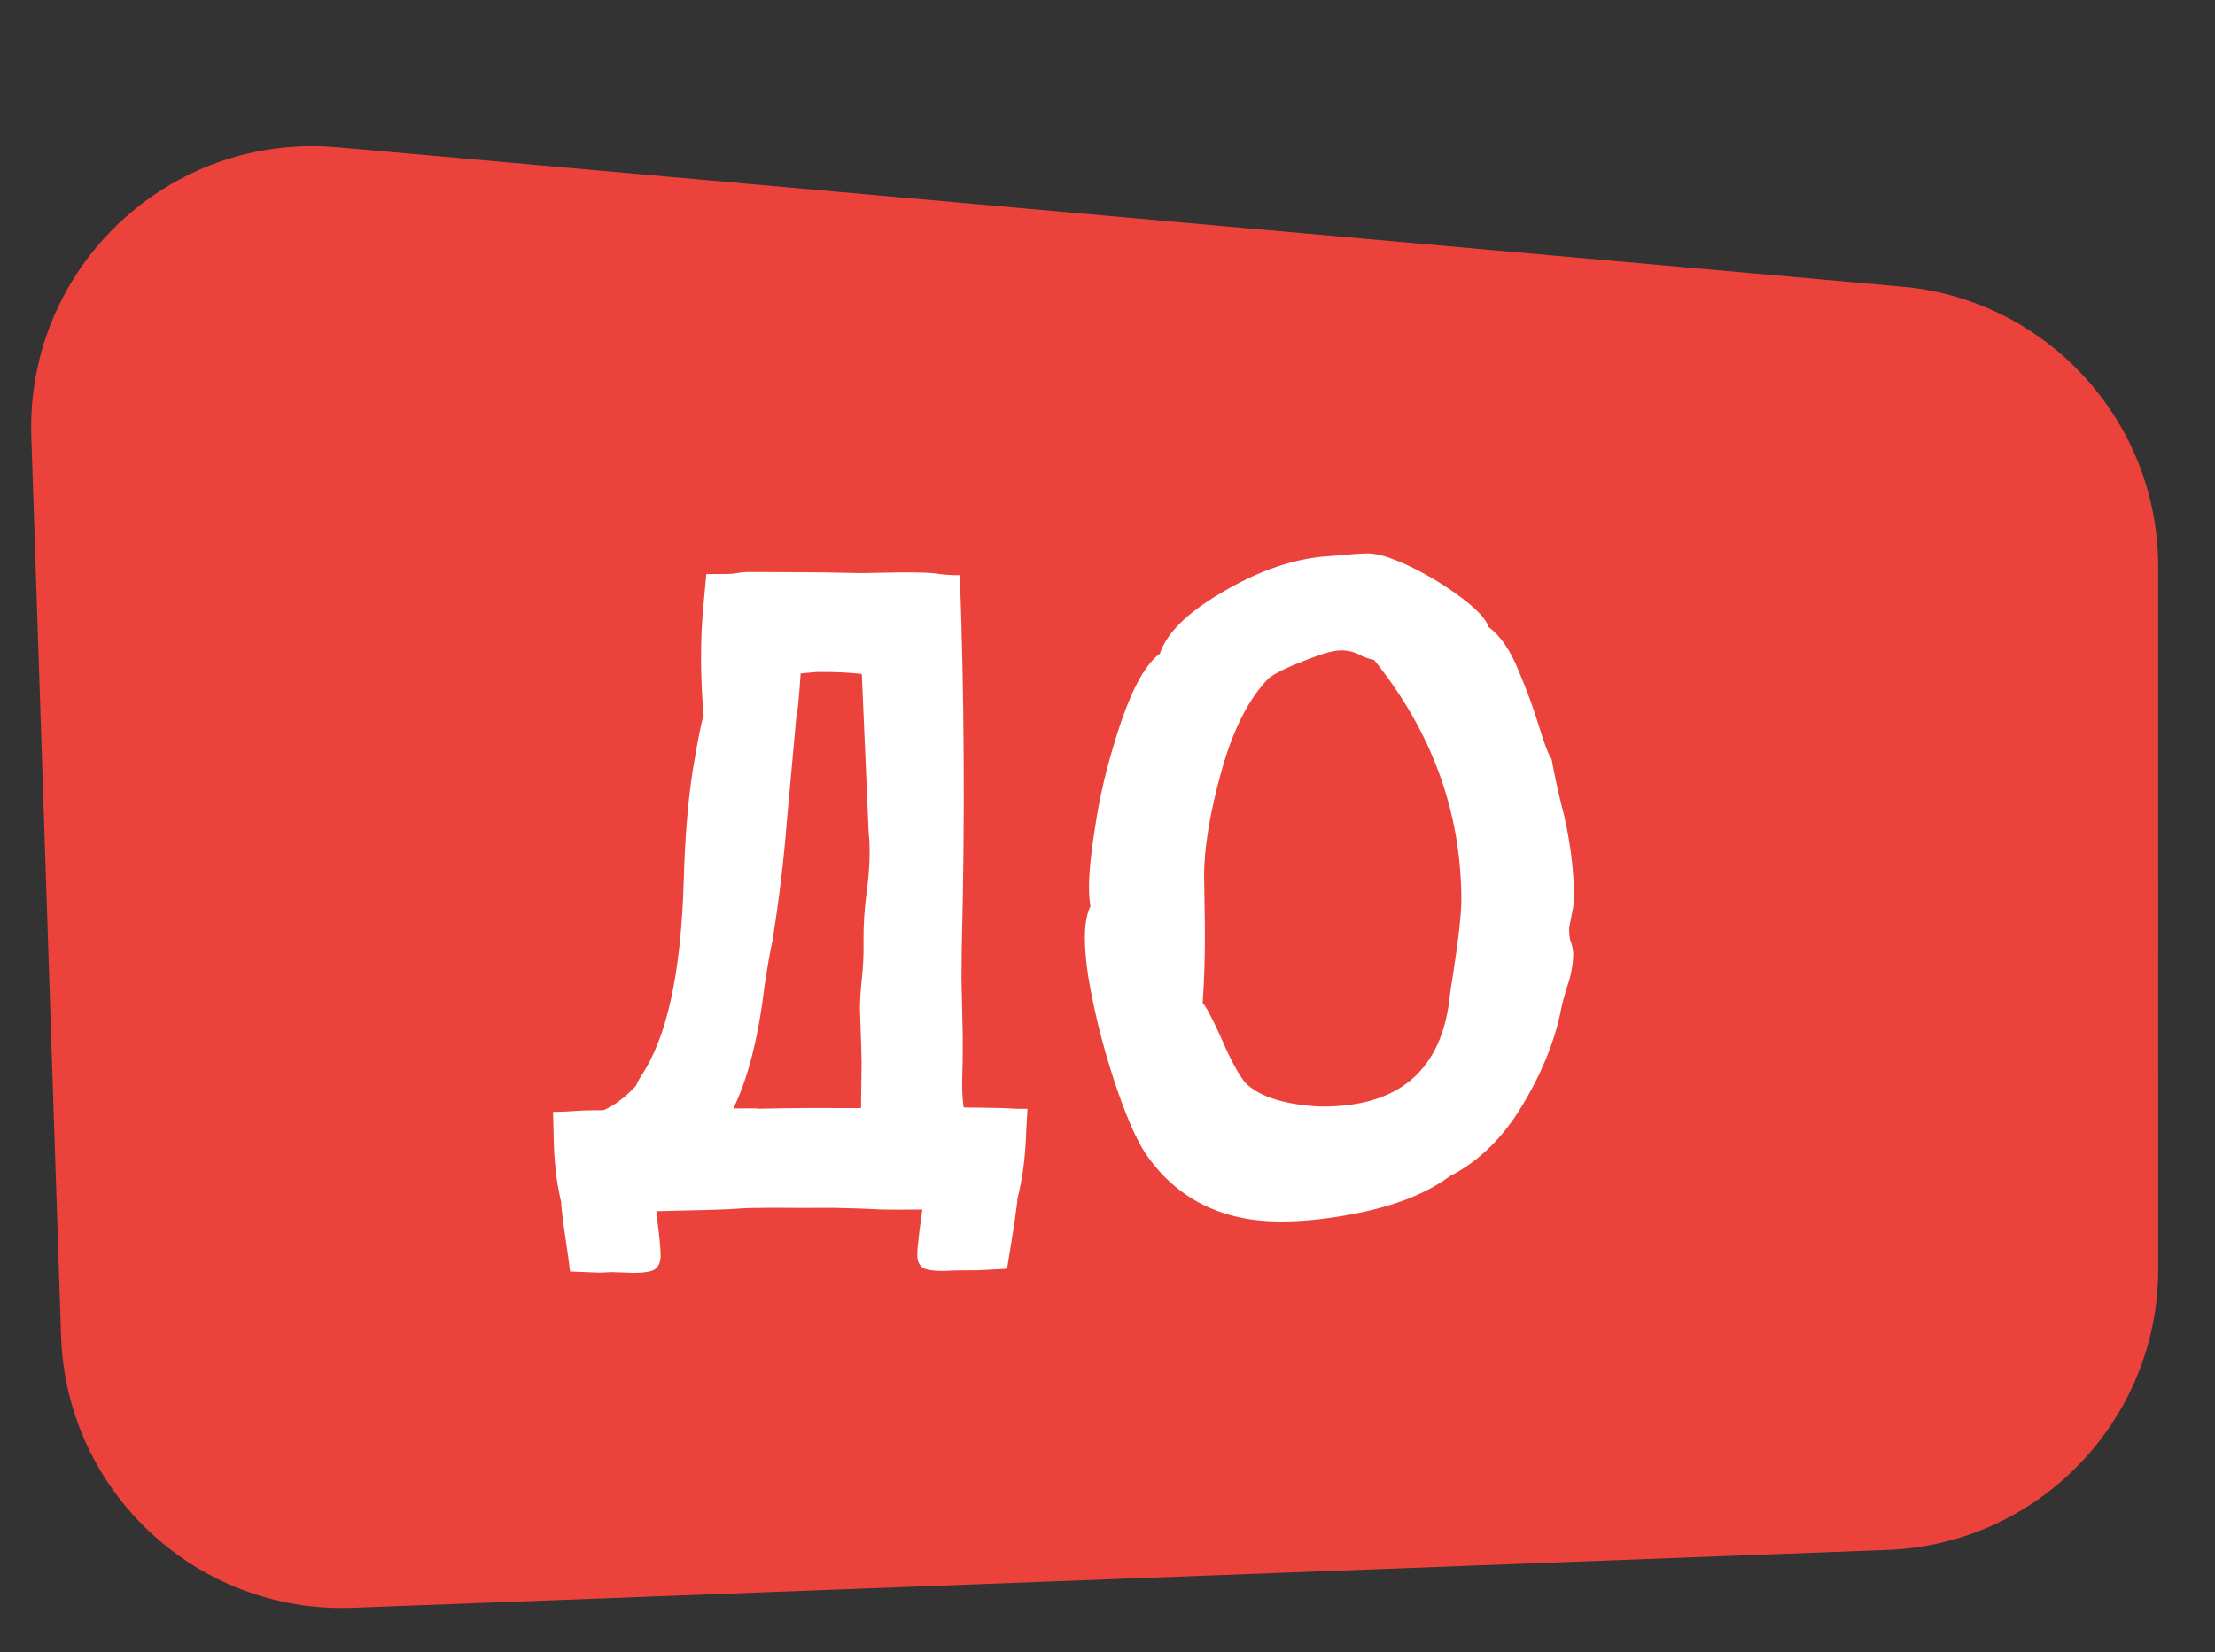 <svg width="63" height="47" viewBox="0 0 63 47" fill="none" xmlns="http://www.w3.org/2000/svg">
<rect x="0" y="0" width="63" height="47" fill="#333333" stroke="none"/>
<path d="M1.737 38.01C1.883 42.441 5.604 45.907 10.034 45.74L53.686 44.094C57.984 43.932 61.385 40.401 61.385 36.1L61.384 16.122C61.384 11.979 58.221 8.522 54.095 8.154L9.597 4.188C4.812 3.762 0.733 7.619 0.891 12.421L1.737 38.01Z" fill="#EB433C"/>
<path d="M24.489 31.526L24.506 30.231C24.505 30.045 24.489 29.528 24.458 28.682C24.465 28.386 24.484 28.094 24.516 27.806C24.548 27.509 24.563 27.205 24.561 26.892L24.56 26.739C24.557 26.299 24.588 25.838 24.653 25.355C24.709 24.94 24.736 24.55 24.734 24.186C24.733 24.009 24.724 23.835 24.706 23.666L24.512 19.186L24.499 19.173C24.152 19.133 23.775 19.114 23.369 19.117L23.217 19.118L22.773 19.159C22.718 19.938 22.679 20.336 22.653 20.353L22.38 23.363C22.294 24.464 22.157 25.599 21.97 26.768C21.904 27.065 21.831 27.48 21.75 28.014C21.573 29.505 21.276 30.679 20.858 31.536L21.531 31.532L21.531 31.544C22.021 31.533 22.517 31.526 23.016 31.523L24.489 31.526ZM26.841 36.158C26.63 36.159 26.464 36.143 26.346 36.11C26.176 36.06 26.091 35.925 26.089 35.705C26.088 35.587 26.108 35.367 26.148 35.045L26.233 34.409L25.497 34.414C25.252 34.416 24.998 34.409 24.735 34.394C24.625 34.386 24.274 34.375 23.681 34.362C23.047 34.366 22.48 34.365 21.98 34.36C21.489 34.363 21.193 34.369 21.091 34.378C20.863 34.397 20.546 34.411 20.14 34.422L18.667 34.457L18.707 34.812C18.761 35.218 18.788 35.523 18.789 35.726C18.791 35.955 18.703 36.099 18.526 36.159C18.407 36.194 18.242 36.212 18.031 36.213L17.383 36.192L17.053 36.207L16.215 36.174C16.179 35.878 16.135 35.557 16.082 35.21C16.003 34.677 15.962 34.339 15.961 34.195C15.822 33.62 15.75 32.965 15.746 32.229L15.729 31.632C15.958 31.631 16.186 31.621 16.415 31.602C16.558 31.593 16.707 31.588 16.859 31.587L17.164 31.585C17.468 31.456 17.775 31.226 18.086 30.893C18.119 30.817 18.165 30.728 18.224 30.626C18.962 29.546 19.369 27.699 19.446 25.083C19.48 23.847 19.567 22.788 19.705 21.907C19.852 21.018 19.954 20.505 20.013 20.369C19.967 19.836 19.943 19.316 19.939 18.808C19.935 18.182 19.965 17.577 20.029 16.992L20.089 16.332L20.724 16.328C20.8 16.327 20.884 16.318 20.977 16.301C21.07 16.283 21.172 16.274 21.282 16.273L22.564 16.278C22.953 16.276 23.601 16.284 24.507 16.304L25.586 16.284C26.17 16.28 26.542 16.295 26.703 16.328C26.873 16.352 27.072 16.364 27.3 16.362C27.361 18.046 27.398 19.739 27.408 21.44C27.42 23.276 27.402 25.117 27.354 26.963L27.347 27.839L27.383 29.514C27.386 29.929 27.38 30.348 27.366 30.771L27.367 30.924C27.368 31.118 27.382 31.313 27.408 31.507L28.081 31.516L28.538 31.526C28.759 31.541 28.987 31.548 29.224 31.547L29.19 32.144C29.169 32.889 29.084 33.545 28.936 34.113C28.936 34.248 28.839 34.909 28.643 36.095L27.819 36.139L27.184 36.143L26.841 36.158ZM37.666 31.481C39.731 31.468 40.91 30.508 41.203 28.602C41.235 28.322 41.279 28.009 41.337 27.662C41.491 26.67 41.567 25.967 41.565 25.553C41.549 23.073 40.722 20.814 39.084 18.776C38.931 18.743 38.8 18.698 38.69 18.639C38.52 18.547 38.338 18.502 38.143 18.503C37.991 18.504 37.788 18.547 37.534 18.634C36.791 18.901 36.31 19.119 36.091 19.29C35.519 19.869 35.068 20.757 34.737 21.952C34.406 23.148 34.243 24.147 34.248 24.951L34.27 26.373C34.275 27.135 34.254 27.859 34.207 28.544C34.284 28.603 34.447 28.903 34.695 29.443C34.979 30.11 35.219 30.561 35.415 30.797C35.756 31.15 36.358 31.37 37.222 31.458C37.374 31.474 37.522 31.482 37.666 31.481ZM36.481 34.751C34.771 34.762 33.472 34.118 32.584 32.82C32.293 32.374 31.988 31.66 31.669 30.681C31.35 29.701 31.111 28.733 30.952 27.778C30.89 27.372 30.859 27.017 30.857 26.712C30.854 26.306 30.907 25.997 31.016 25.784C30.99 25.632 30.976 25.454 30.974 25.251C30.972 24.803 31.044 24.138 31.19 23.257C31.337 22.376 31.577 21.447 31.909 20.472C32.25 19.496 32.61 18.872 32.989 18.599C33.18 18.014 33.765 17.434 34.743 16.861C35.721 16.279 36.663 15.939 37.568 15.84L38.265 15.785C38.519 15.758 38.739 15.744 38.925 15.743C39.103 15.75 39.298 15.791 39.51 15.866C40.019 16.049 40.545 16.317 41.089 16.669C41.829 17.155 42.246 17.546 42.341 17.841C42.673 18.085 42.955 18.494 43.187 19.068C43.427 19.633 43.625 20.174 43.781 20.689C43.936 21.196 44.053 21.495 44.129 21.588C44.208 22.019 44.3 22.446 44.404 22.869C44.638 23.747 44.762 24.652 44.777 25.583C44.761 25.719 44.736 25.867 44.703 26.028C44.67 26.18 44.646 26.308 44.63 26.409C44.631 26.578 44.644 26.701 44.67 26.777C44.704 26.845 44.73 26.959 44.748 27.119C44.742 27.45 44.681 27.776 44.564 28.098C44.506 28.285 44.456 28.467 44.415 28.645C44.243 29.56 43.877 30.485 43.315 31.42C42.763 32.354 42.069 33.036 41.234 33.464C40.577 33.951 39.686 34.303 38.562 34.522C37.809 34.671 37.116 34.747 36.481 34.751Z" fill="white"/>
</svg>
